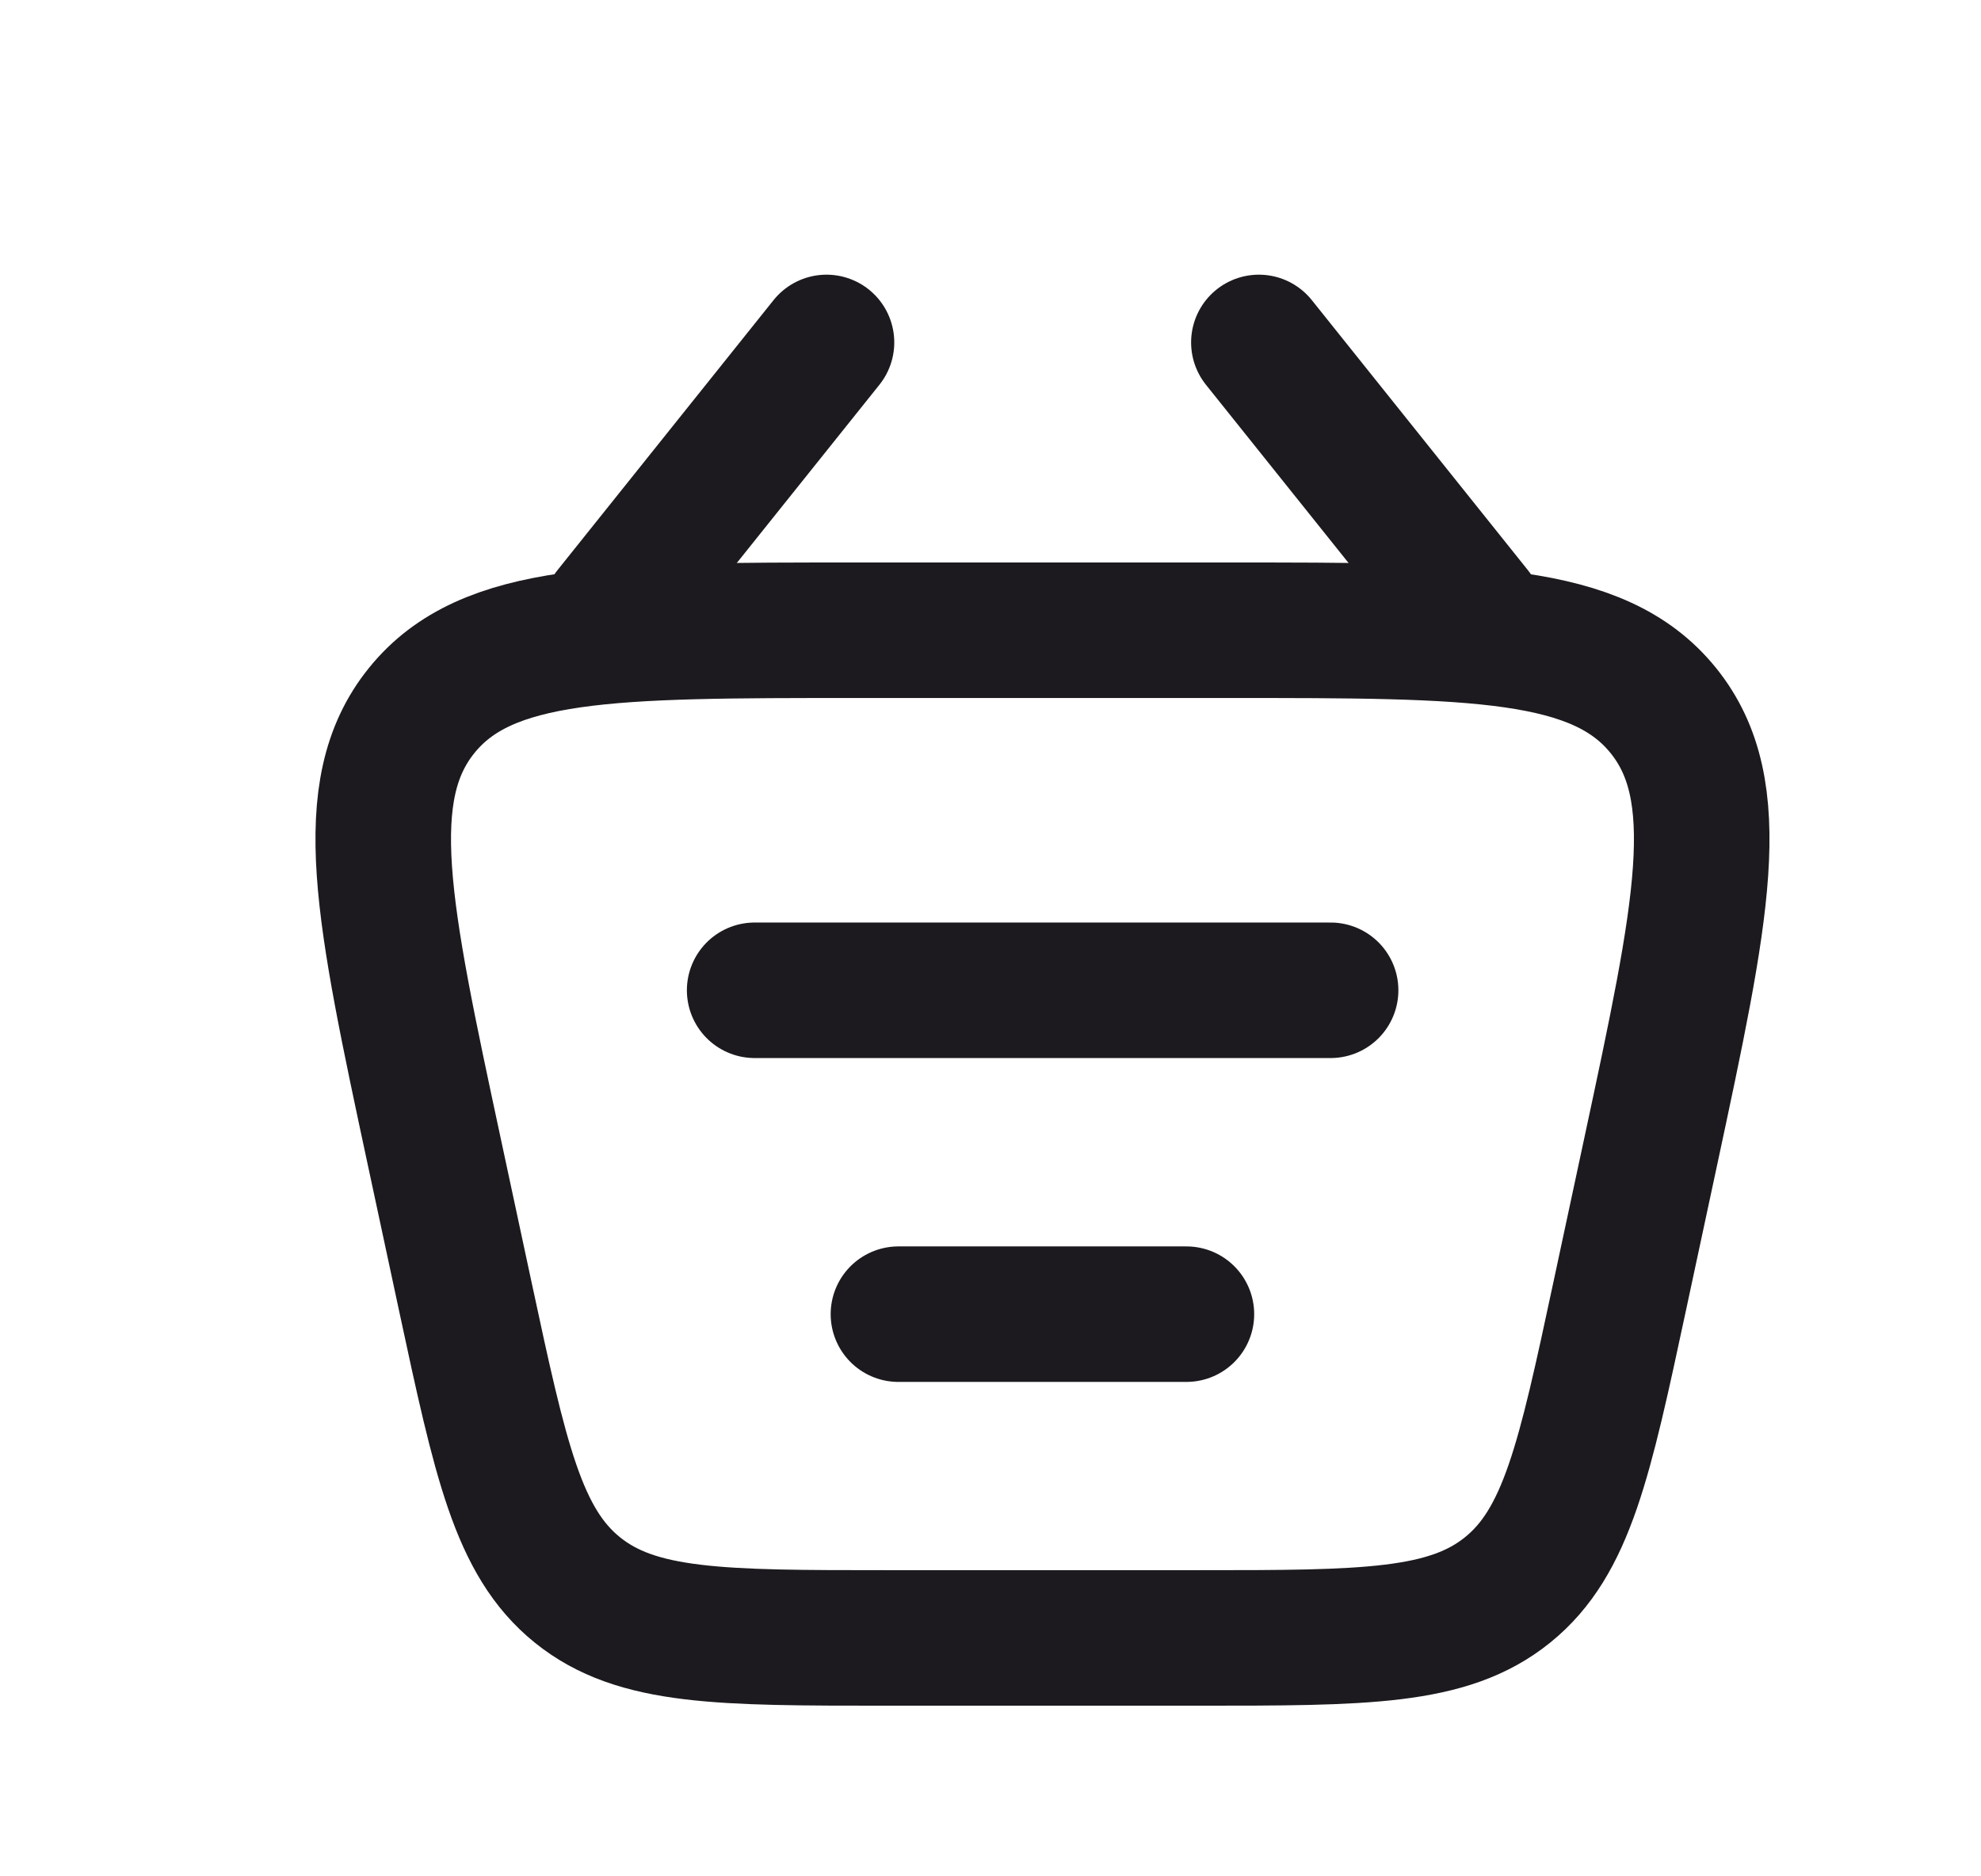 <svg width="19" height="18" viewBox="0 0 19 18" fill="none" xmlns="http://www.w3.org/2000/svg">
<g clip-path="url(#clip0_5043_59785)">
<path d="M4.167 11.057C3.671 8.742 3.423 7.584 4.045 6.815C4.667 6.046 5.851 6.046 8.218 6.046H11.779C14.146 6.046 15.33 6.046 15.952 6.815C16.574 7.584 16.326 8.742 15.83 11.057L15.534 12.438C15.198 14.007 15.029 14.792 14.46 15.252C13.89 15.713 13.088 15.713 11.483 15.713H8.514C6.909 15.713 6.107 15.713 5.537 15.252C4.968 14.792 4.8 14.007 4.463 12.438L4.167 11.057Z" stroke="#1C1A1E" stroke-width="1.3"/>
<path d="M7.238 9.5H12.762" stroke="#1C1A1E" stroke-width="1.3" stroke-linecap="round" stroke-linejoin="round"/>
<path d="M8.617 12.607H11.379" stroke="#1C1A1E" stroke-width="1.3" stroke-linecap="round" stroke-linejoin="round"/>
<path d="M14.146 5.875L12.074 3.285" stroke="#1C1A1E" stroke-width="1.3" stroke-linecap="round" stroke-linejoin="round"/>
<path d="M5.855 5.875L7.927 3.285" stroke="#1C1A1E" stroke-width="1.3" stroke-linecap="round" stroke-linejoin="round"/>
</g>
<defs>
<clipPath id="clip0_5043_59785">
<rect width="14.4" height="14.4" fill="white" transform="translate(2.801 2.3)"/>
</clipPath>
</defs>
</svg>

